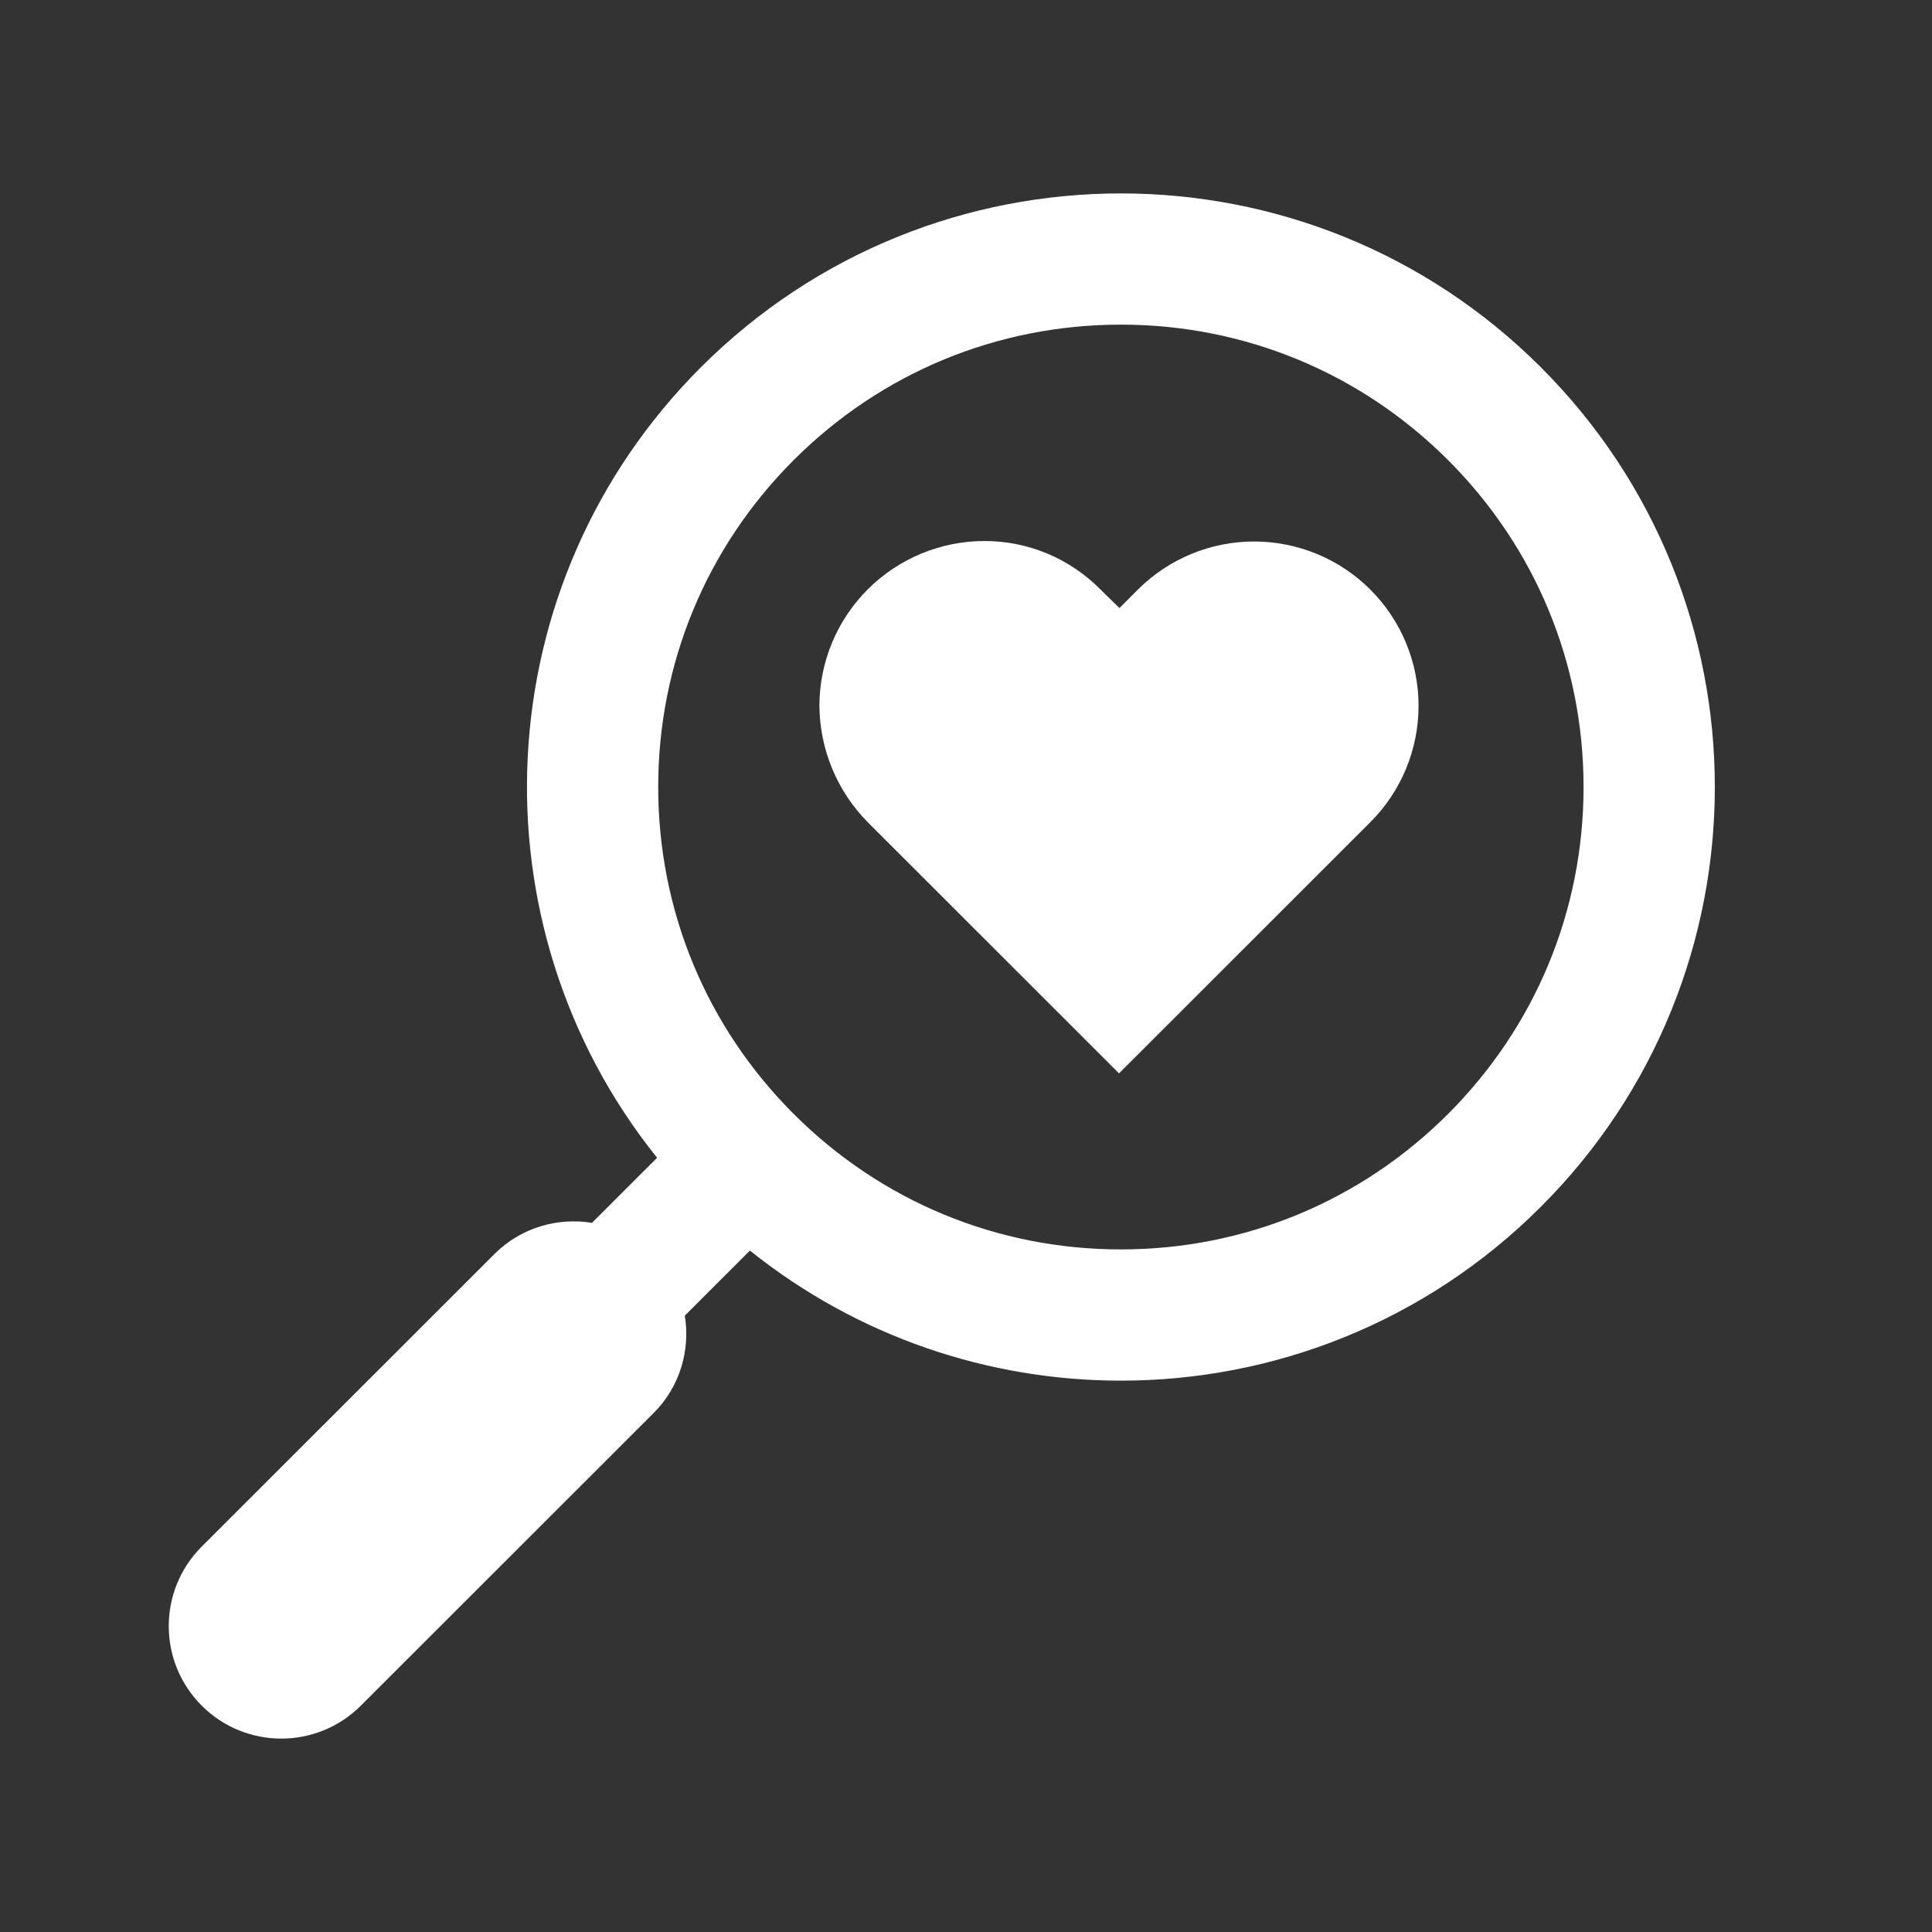 <?xml version="1.0" encoding="UTF-8"?>
<svg xmlns="http://www.w3.org/2000/svg" xmlns:xlink="http://www.w3.org/1999/xlink" width="375pt" height="375pt" viewBox="0 0 375 375" version="1.2">
<rect x="0" y="0" width="375" height="375" fill="#333333" stroke="none"/>
<defs>
<clipPath id="clip1">
  <path d="M 32 37.5 L 333 37.5 L 333 337.5 L 32 337.5 Z M 32 37.5 "/>
</clipPath>
<clipPath id="clip2">
  <path d="M 159 105 L 276 105 L 276 208.258 L 159 208.258 Z M 159 105 "/>
</clipPath>
</defs>
<g id="surface1">
<g clip-path="url(#clip1)" clip-rule="nonzero">
<path style=" stroke:none;fill-rule:nonzero;fill:rgb(100%,100%,100%);fill-opacity:1;" d="M 95.965 243.414 C 101.121 238.258 108.211 236.273 114.902 237.352 L 127.539 224.723 C 91.242 179.484 94.066 113.242 136.043 71.289 C 158.551 48.789 188.059 37.543 217.562 37.543 C 247.066 37.543 276.57 48.789 299.082 71.289 C 344.105 116.285 344.105 189.238 299.082 234.234 C 276.57 256.734 247.066 267.984 217.562 267.984 C 192.051 267.984 166.547 259.555 145.559 242.734 L 132.922 255.363 C 134 262.047 132.016 269.133 126.855 274.285 L 70.043 331.062 C 65.781 335.328 60.188 337.461 54.598 337.461 C 49.012 337.461 43.418 335.328 39.156 331.062 C 30.621 322.539 30.621 308.719 39.156 300.191 Z M 154.062 216.223 C 171.023 233.176 193.574 242.512 217.562 242.512 C 241.551 242.512 264.102 233.176 281.062 216.223 C 298.023 199.273 307.367 176.734 307.367 152.762 C 307.367 128.789 298.023 106.25 281.062 89.297 C 264.102 72.348 241.547 63.012 217.562 63.012 C 193.574 63.012 171.023 72.348 154.062 89.297 C 137.102 106.25 127.758 128.789 127.758 152.758 C 127.758 176.734 137.102 199.273 154.062 216.223 Z M 154.062 216.223 "/>
</g>
<g clip-path="url(#clip2)" clip-rule="nonzero">
<path style=" stroke:none;fill-rule:nonzero;fill:rgb(100%,100%,100%);fill-opacity:1;" d="M 266 159.562 L 217.199 208.34 L 168.398 159.562 C 166.926 158.066 165.613 156.449 164.453 154.699 C 163.297 152.953 162.316 151.109 161.516 149.172 C 160.711 147.238 160.105 145.242 159.688 143.188 C 159.273 141.133 159.059 139.055 159.043 136.961 C 159.047 135.914 159.102 134.867 159.207 133.828 C 159.312 132.785 159.469 131.75 159.676 130.723 C 159.879 129.695 160.137 128.684 160.445 127.68 C 160.75 126.68 161.105 125.695 161.508 124.727 C 161.91 123.762 162.359 122.816 162.855 121.895 C 163.352 120.969 163.891 120.074 164.473 119.203 C 165.059 118.336 165.68 117.496 166.348 116.688 C 167.012 115.879 167.719 115.102 168.461 114.363 C 169.199 113.625 169.977 112.922 170.789 112.258 C 171.598 111.594 172.441 110.973 173.312 110.391 C 174.184 109.812 175.082 109.273 176.008 108.781 C 176.93 108.289 177.879 107.84 178.844 107.441 C 179.812 107.039 180.801 106.688 181.801 106.387 C 182.805 106.082 183.82 105.828 184.848 105.625 C 185.875 105.422 186.91 105.266 187.953 105.164 C 188.996 105.062 190.043 105.012 191.09 105.012 C 193.188 105.008 195.262 105.215 197.32 105.625 C 199.375 106.039 201.371 106.648 203.305 107.457 C 205.238 108.27 207.074 109.262 208.809 110.438 C 210.547 111.613 212.148 112.945 213.621 114.441 L 217.281 118.02 L 220.859 114.441 C 221.598 113.703 222.371 113.004 223.18 112.34 C 223.988 111.676 224.828 111.055 225.695 110.477 C 226.566 109.895 227.461 109.359 228.383 108.867 C 229.305 108.375 230.246 107.93 231.215 107.531 C 232.18 107.129 233.164 106.777 234.164 106.477 C 235.164 106.172 236.176 105.918 237.199 105.715 C 238.227 105.512 239.258 105.359 240.297 105.258 C 241.34 105.156 242.383 105.105 243.426 105.105 C 244.473 105.105 245.516 105.156 246.555 105.258 C 247.594 105.359 248.629 105.516 249.652 105.719 C 250.676 105.922 251.691 106.176 252.691 106.48 C 253.691 106.781 254.672 107.133 255.637 107.535 C 256.605 107.934 257.547 108.379 258.469 108.871 C 259.391 109.363 260.285 109.902 261.156 110.48 C 262.023 111.062 262.863 111.684 263.672 112.348 C 264.48 113.008 265.254 113.711 265.992 114.449 C 266.73 115.188 267.43 115.961 268.094 116.77 C 268.758 117.574 269.379 118.414 269.961 119.281 C 270.539 120.152 271.078 121.047 271.57 121.969 C 272.062 122.887 272.508 123.832 272.91 124.797 C 273.309 125.762 273.66 126.746 273.965 127.746 C 274.27 128.742 274.523 129.758 274.727 130.781 C 274.93 131.805 275.082 132.836 275.188 133.879 C 275.289 134.918 275.34 135.957 275.34 137.004 C 275.34 138.047 275.289 139.09 275.188 140.129 C 275.086 141.168 274.934 142.203 274.727 143.227 C 274.523 144.25 274.27 145.262 273.969 146.262 C 273.664 147.262 273.312 148.246 272.914 149.211 C 272.516 150.176 272.066 151.121 271.574 152.039 C 271.082 152.961 270.547 153.859 269.965 154.727 C 269.387 155.594 268.766 156.434 268.102 157.242 C 267.438 158.051 266.738 158.824 266 159.562 Z M 266 159.562 "/>
</g>
</g>
</svg>
